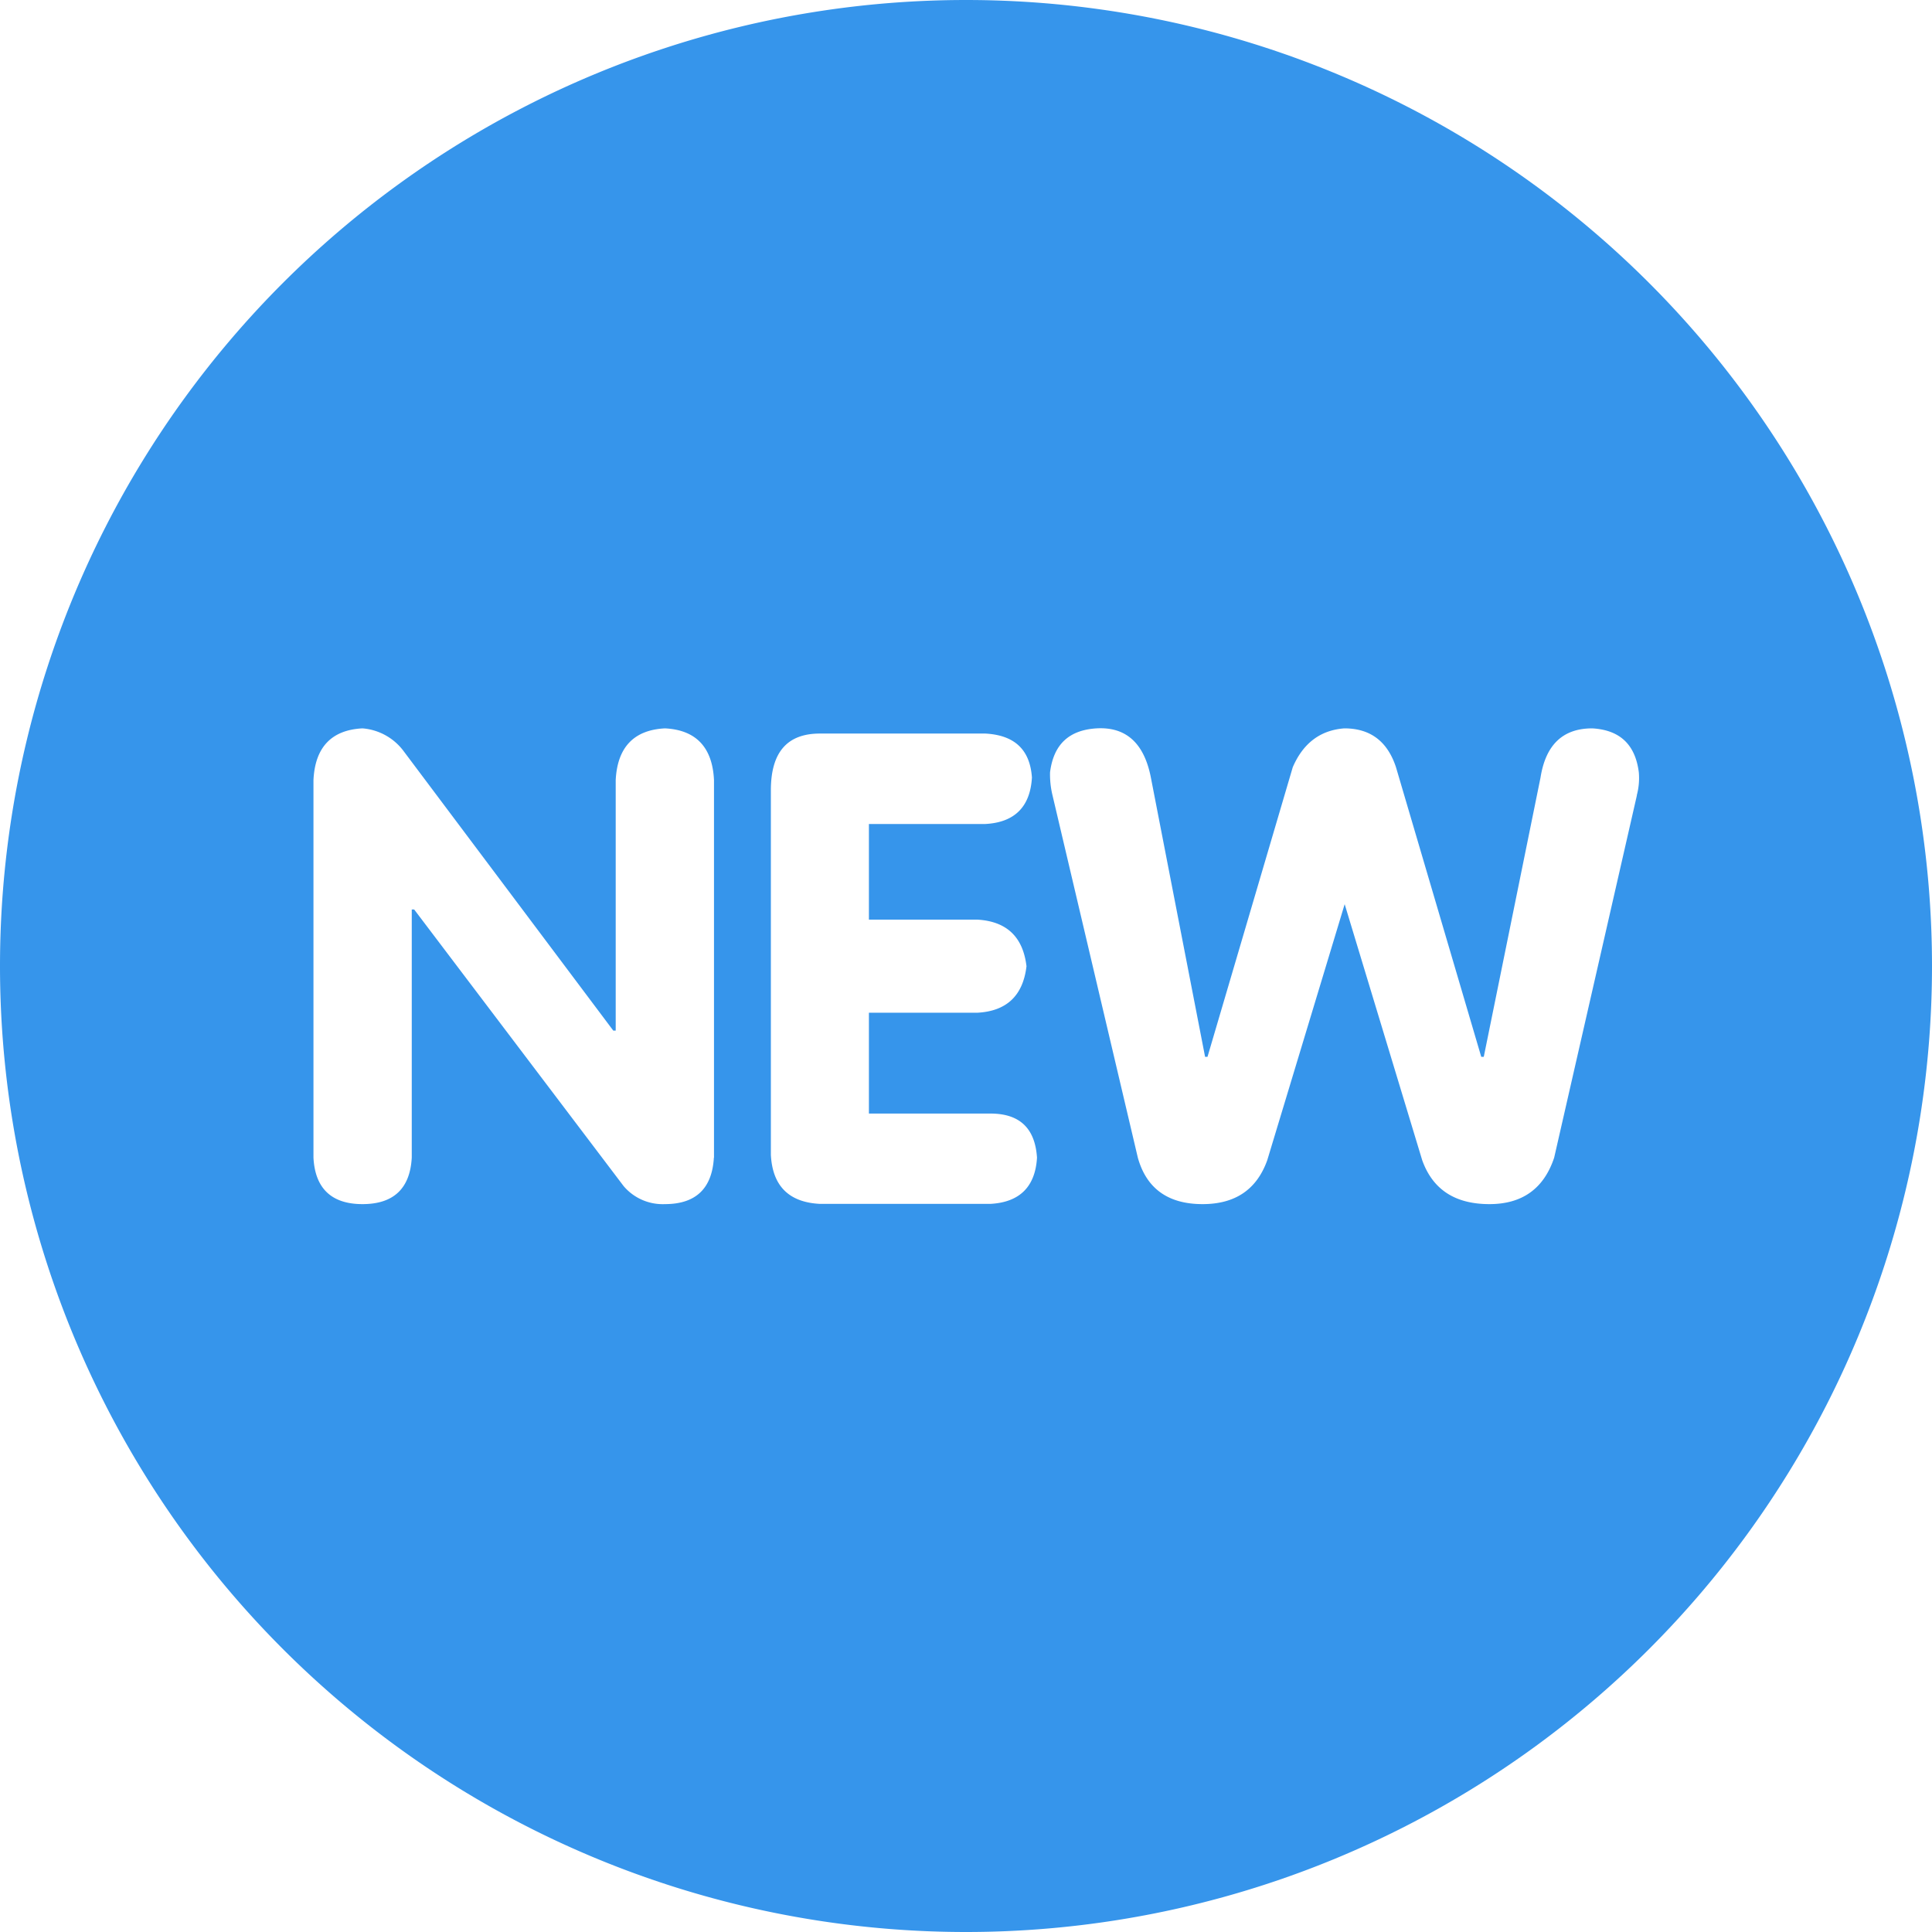 <svg t="1705458615436" class="icon" viewBox="0 0 1024 1024" version="1.1" xmlns="http://www.w3.org/2000/svg" p-id="11240" width="128" height="128"><path d="M512 0a512 512 0 1 0 0 1024A512 512 0 0 0 512 0zM378.368 613.568c-0.96 16.384-9.6 24.64-25.984 24.64a27.136 27.136 0 0 1-21.888-9.6L219.52 482.048h-1.28v131.52c-0.896 16.384-9.664 24.64-26.112 24.64-16.384 0-25.152-8.32-25.984-24.64V413.44c0.832-17.408 9.6-26.56 25.984-27.392a30.144 30.144 0 0 1 22.016 12.352l110.912 147.84h1.28V413.44c0.896-17.408 9.664-26.56 26.112-27.392 16.512 0.832 25.152 10.112 25.984 27.392v200.128z m146.56 24.512H434.56c-16.512-0.832-25.152-9.6-25.984-26.048V418.88c0-20.16 8.64-30.08 25.984-30.08H522.24c15.552 0.832 23.68 8.576 24.704 23.296-0.896 15.488-9.152 23.808-24.704 24.64h-61.696v50.688h57.472c15.552 0.896 24.192 9.152 26.048 24.704-1.856 15.552-10.496 23.808-26.048 24.64h-57.472v53.44h64.384c15.552 0 23.68 7.808 24.704 23.36-0.896 15.36-9.152 23.68-24.704 24.512z m342.656-216.512l-43.84 192c-5.44 16.384-16.896 24.64-34.304 24.64-18.24 0-30.08-7.744-35.648-23.296l-41.088-135.68-41.024 135.68c-5.568 15.552-16.96 23.296-34.304 23.296-18.304 0-29.76-8.32-34.304-24.64l-45.184-191.872a47.232 47.232 0 0 1-1.344-12.352c1.856-14.72 9.984-22.4 24.64-23.296 15.552-0.896 25.216 7.744 28.8 26.048l28.736 148.032H640l45.184-153.472c5.504-12.8 14.656-19.648 27.328-20.608 13.696 0 22.848 6.784 27.392 20.608l45.184 153.472h1.344l30.08-148.032c2.752-17.408 11.904-26.048 27.392-26.048 14.72 0.832 22.848 8.64 24.704 23.296a35.008 35.008 0 0 1-1.088 12.224z" fill="#3695EB" p-id="11241"></path></svg>